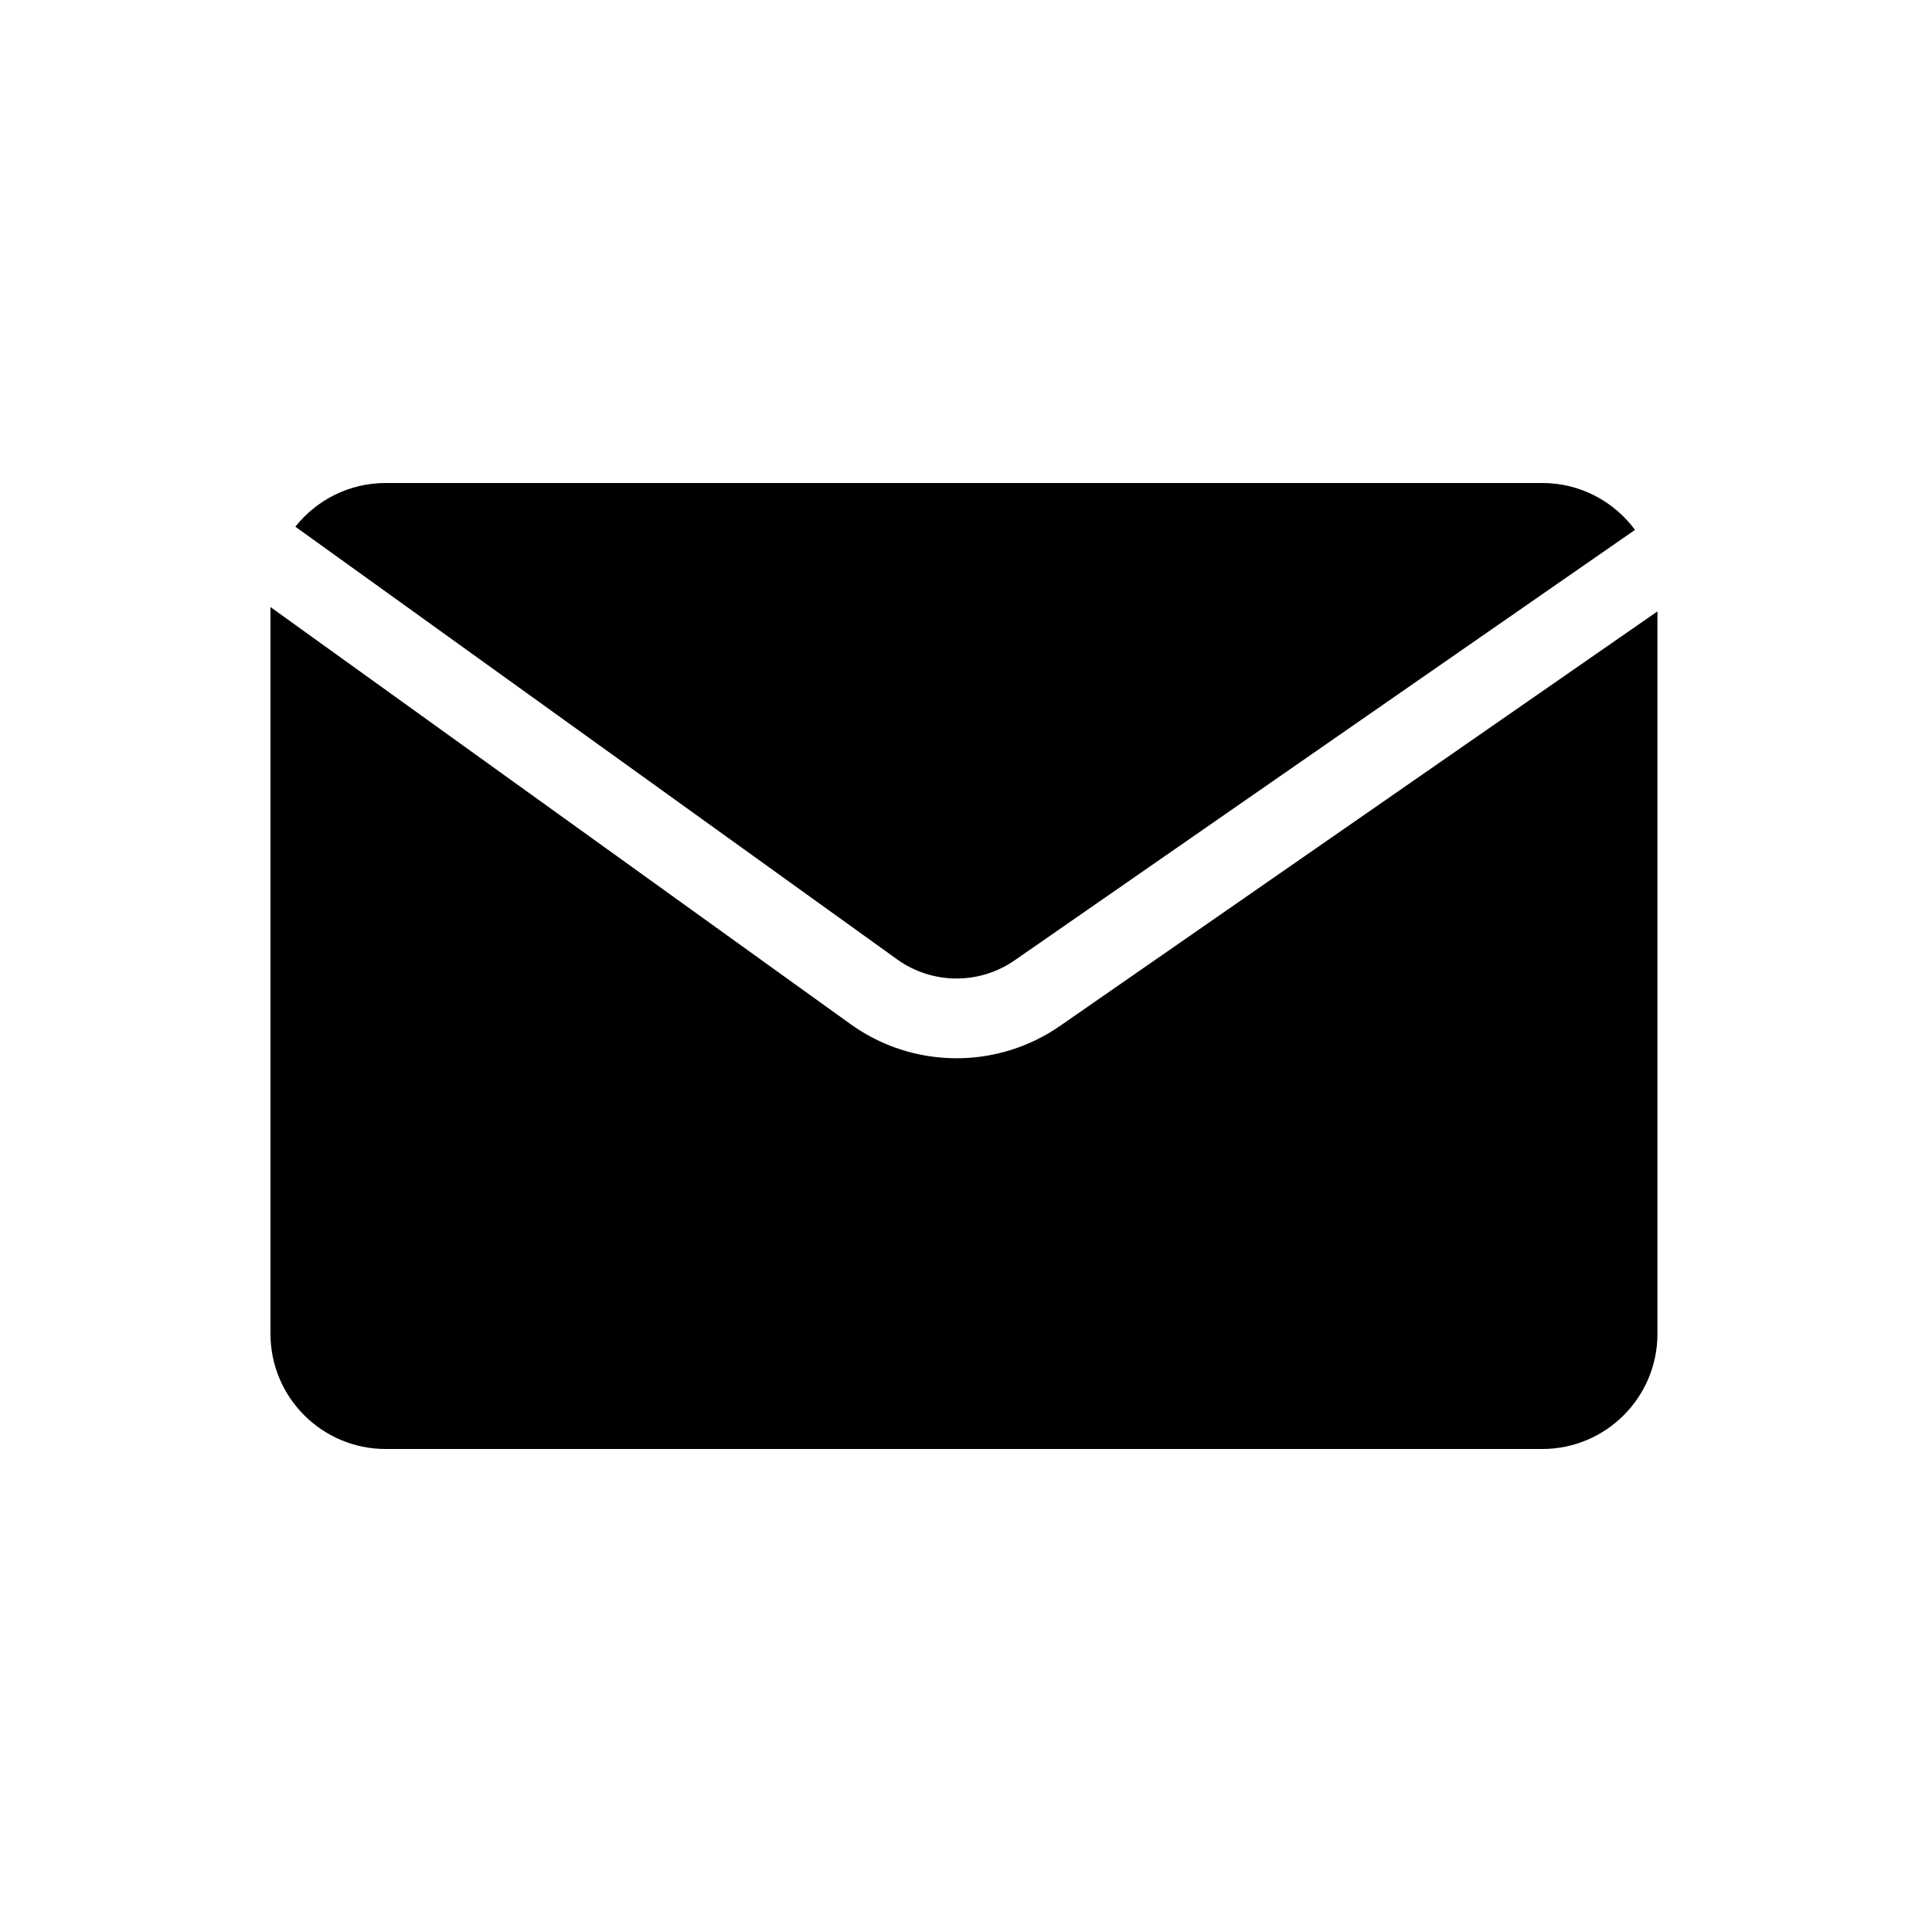 <svg class="t-sociallinks__svg" role="presentation" viewBox="0 0 100 100" fill="none" xmlns="http://www.w3.org/2000/svg"><path fill-rule="evenodd" clip-rule="evenodd" d="M84.627 27.427L52.519 49.706C50.683 50.98 48.245 50.959 46.432 49.655L15.288 27.262C16.38 25.884 18.068 25 19.963 25H79.826C81.795 25 83.542 25.955 84.627 27.427ZM85.789 31.646V69.037C85.789 72.33 83.119 75 79.826 75H19.963C16.67 75 14 72.33 14 69.037V31.421L44.021 53.007C47.254 55.332 51.601 55.368 54.872 53.098L85.789 31.646Z" fill="#000000"></path></svg>